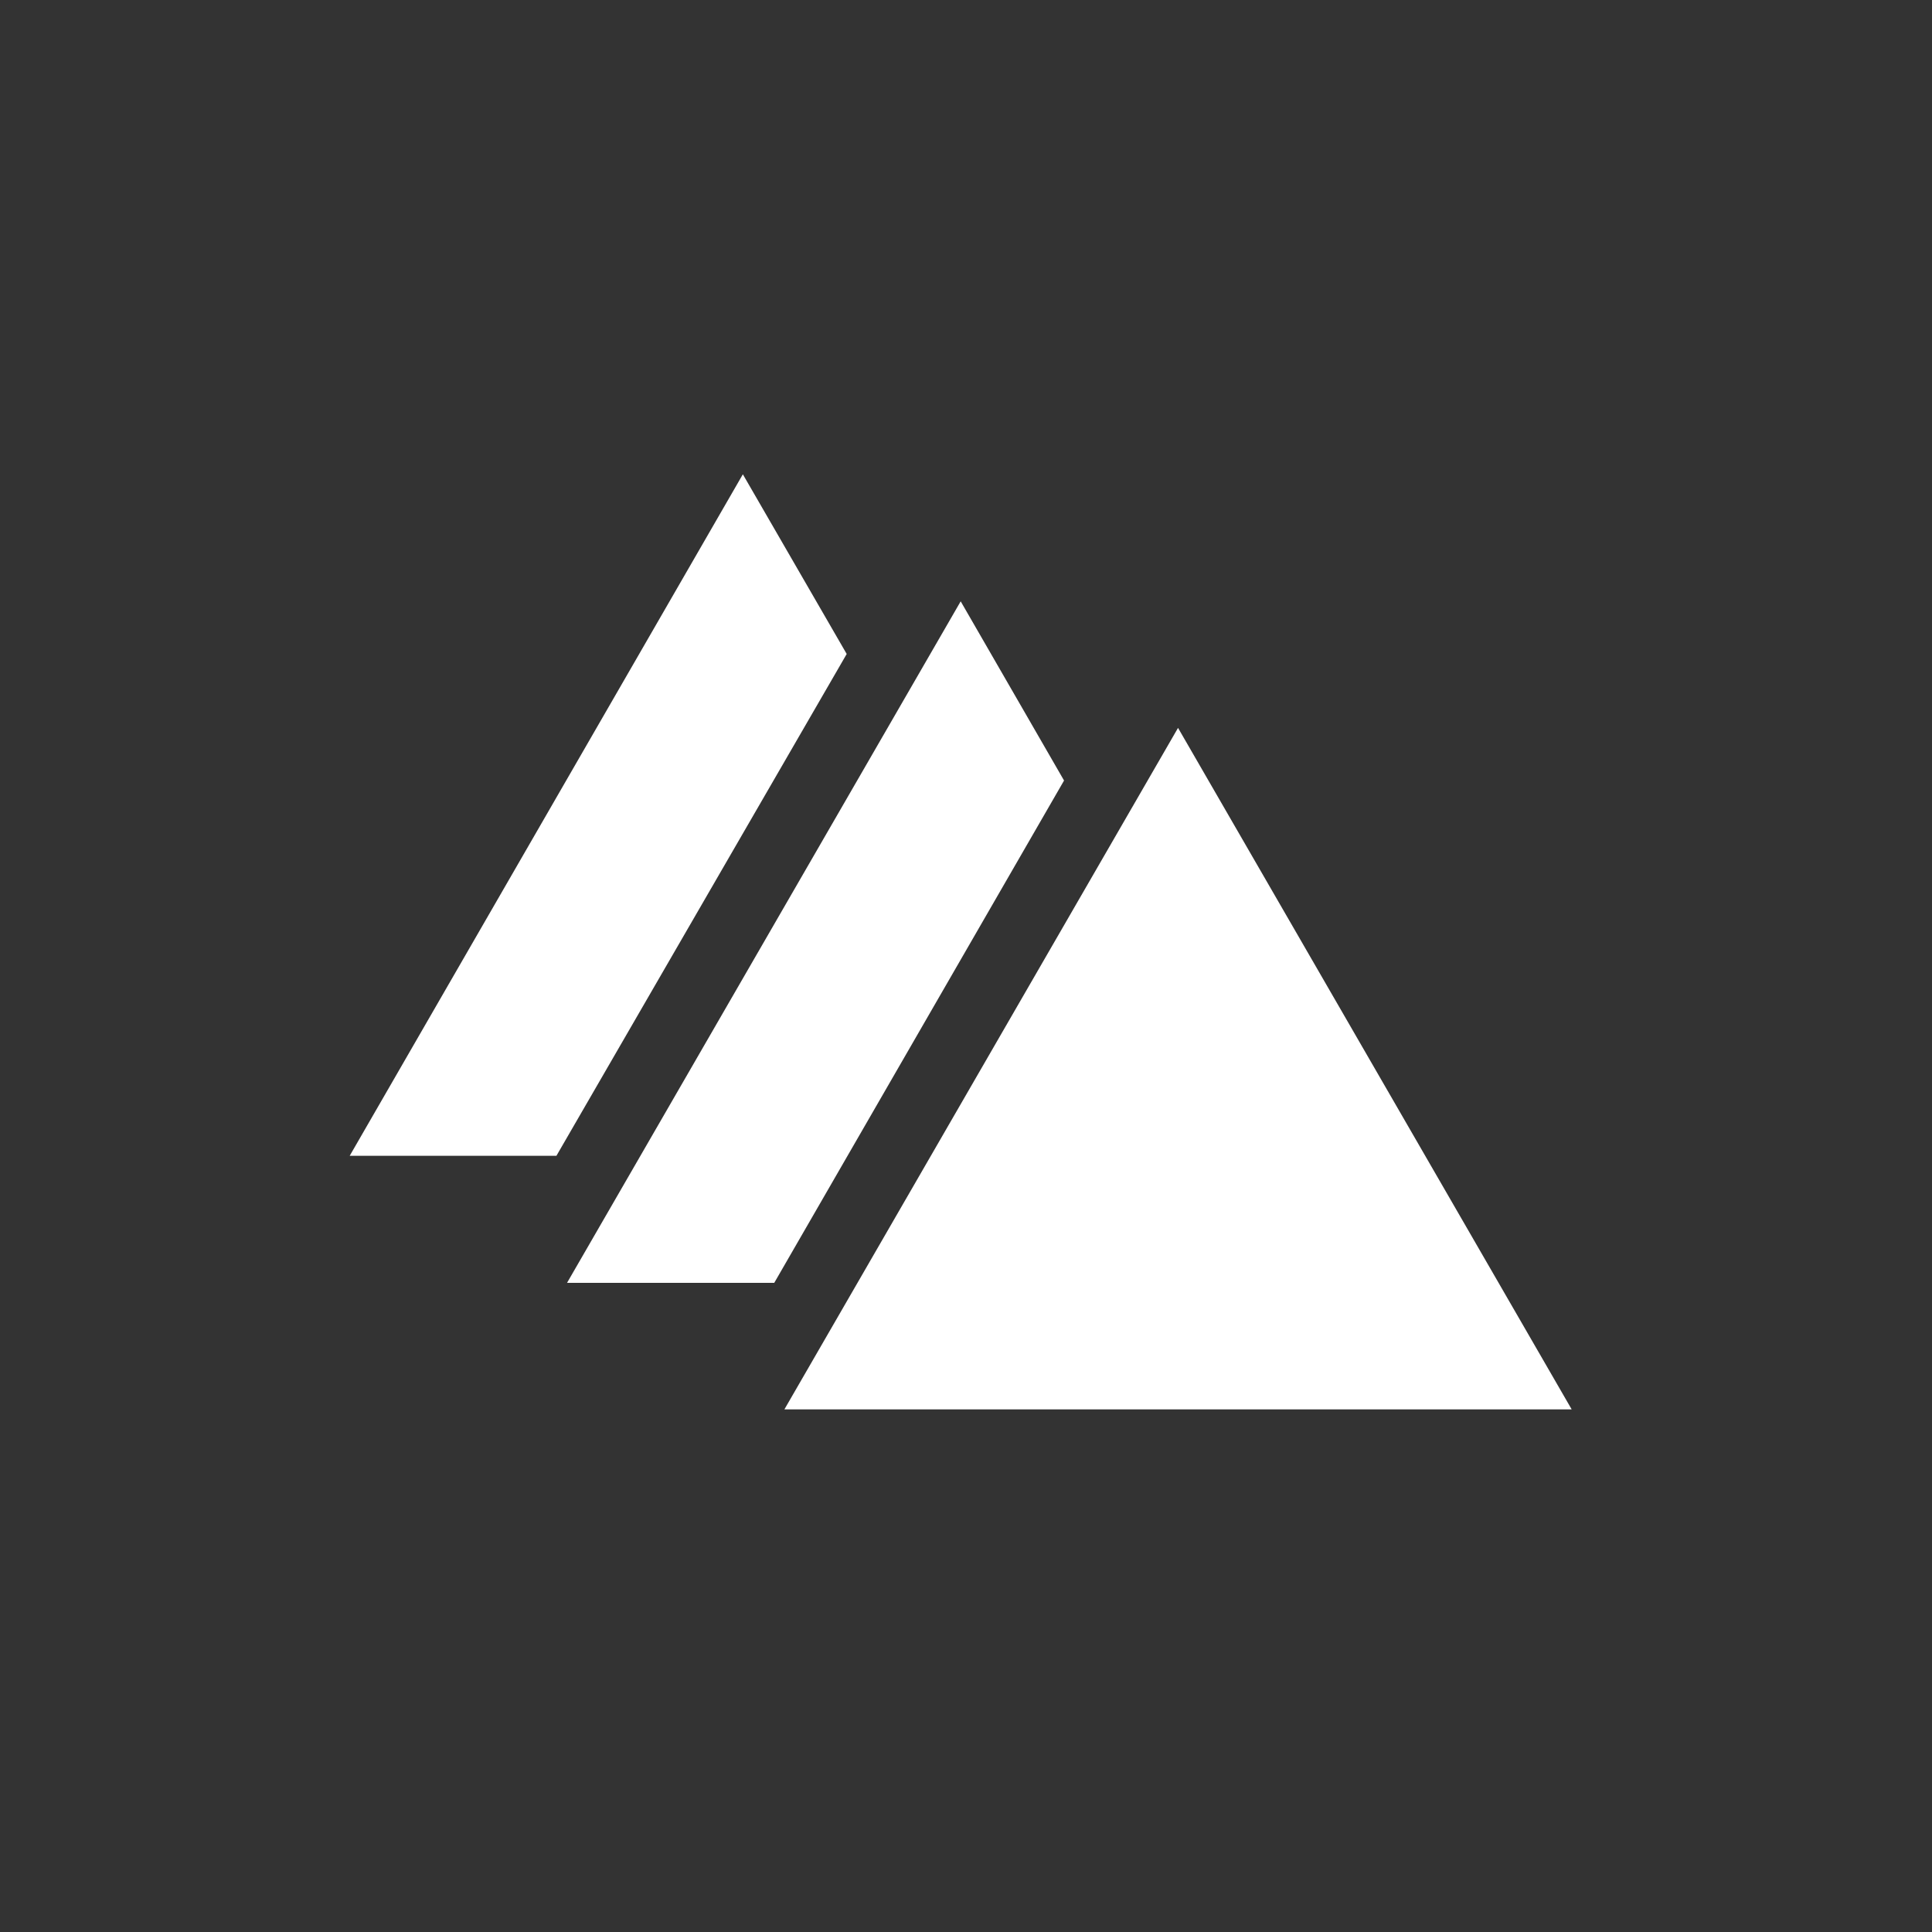 <svg xmlns="http://www.w3.org/2000/svg" viewBox="0 0 40 40"><rect x="0" y="0" width="40" height="40" fill="#333333" stroke="none"/><defs><style>.cls-1{fill:#fff}</style></defs><title>depthPass</title><g id="UI_Elements" data-name="UI Elements"><polygon points="22.03 16.16 19.89 12.45 11.74 26.56 16.03 26.56 22.03 16.16" class="cls-1"/><polygon points="17.53 13.54 15.38 9.82 7.24 23.93 11.52 23.93 17.53 13.54" class="cls-1"/><polygon points="24.39 15.07 16.24 29.18 32.54 29.18 24.39 15.07" class="cls-1"/></g></svg>